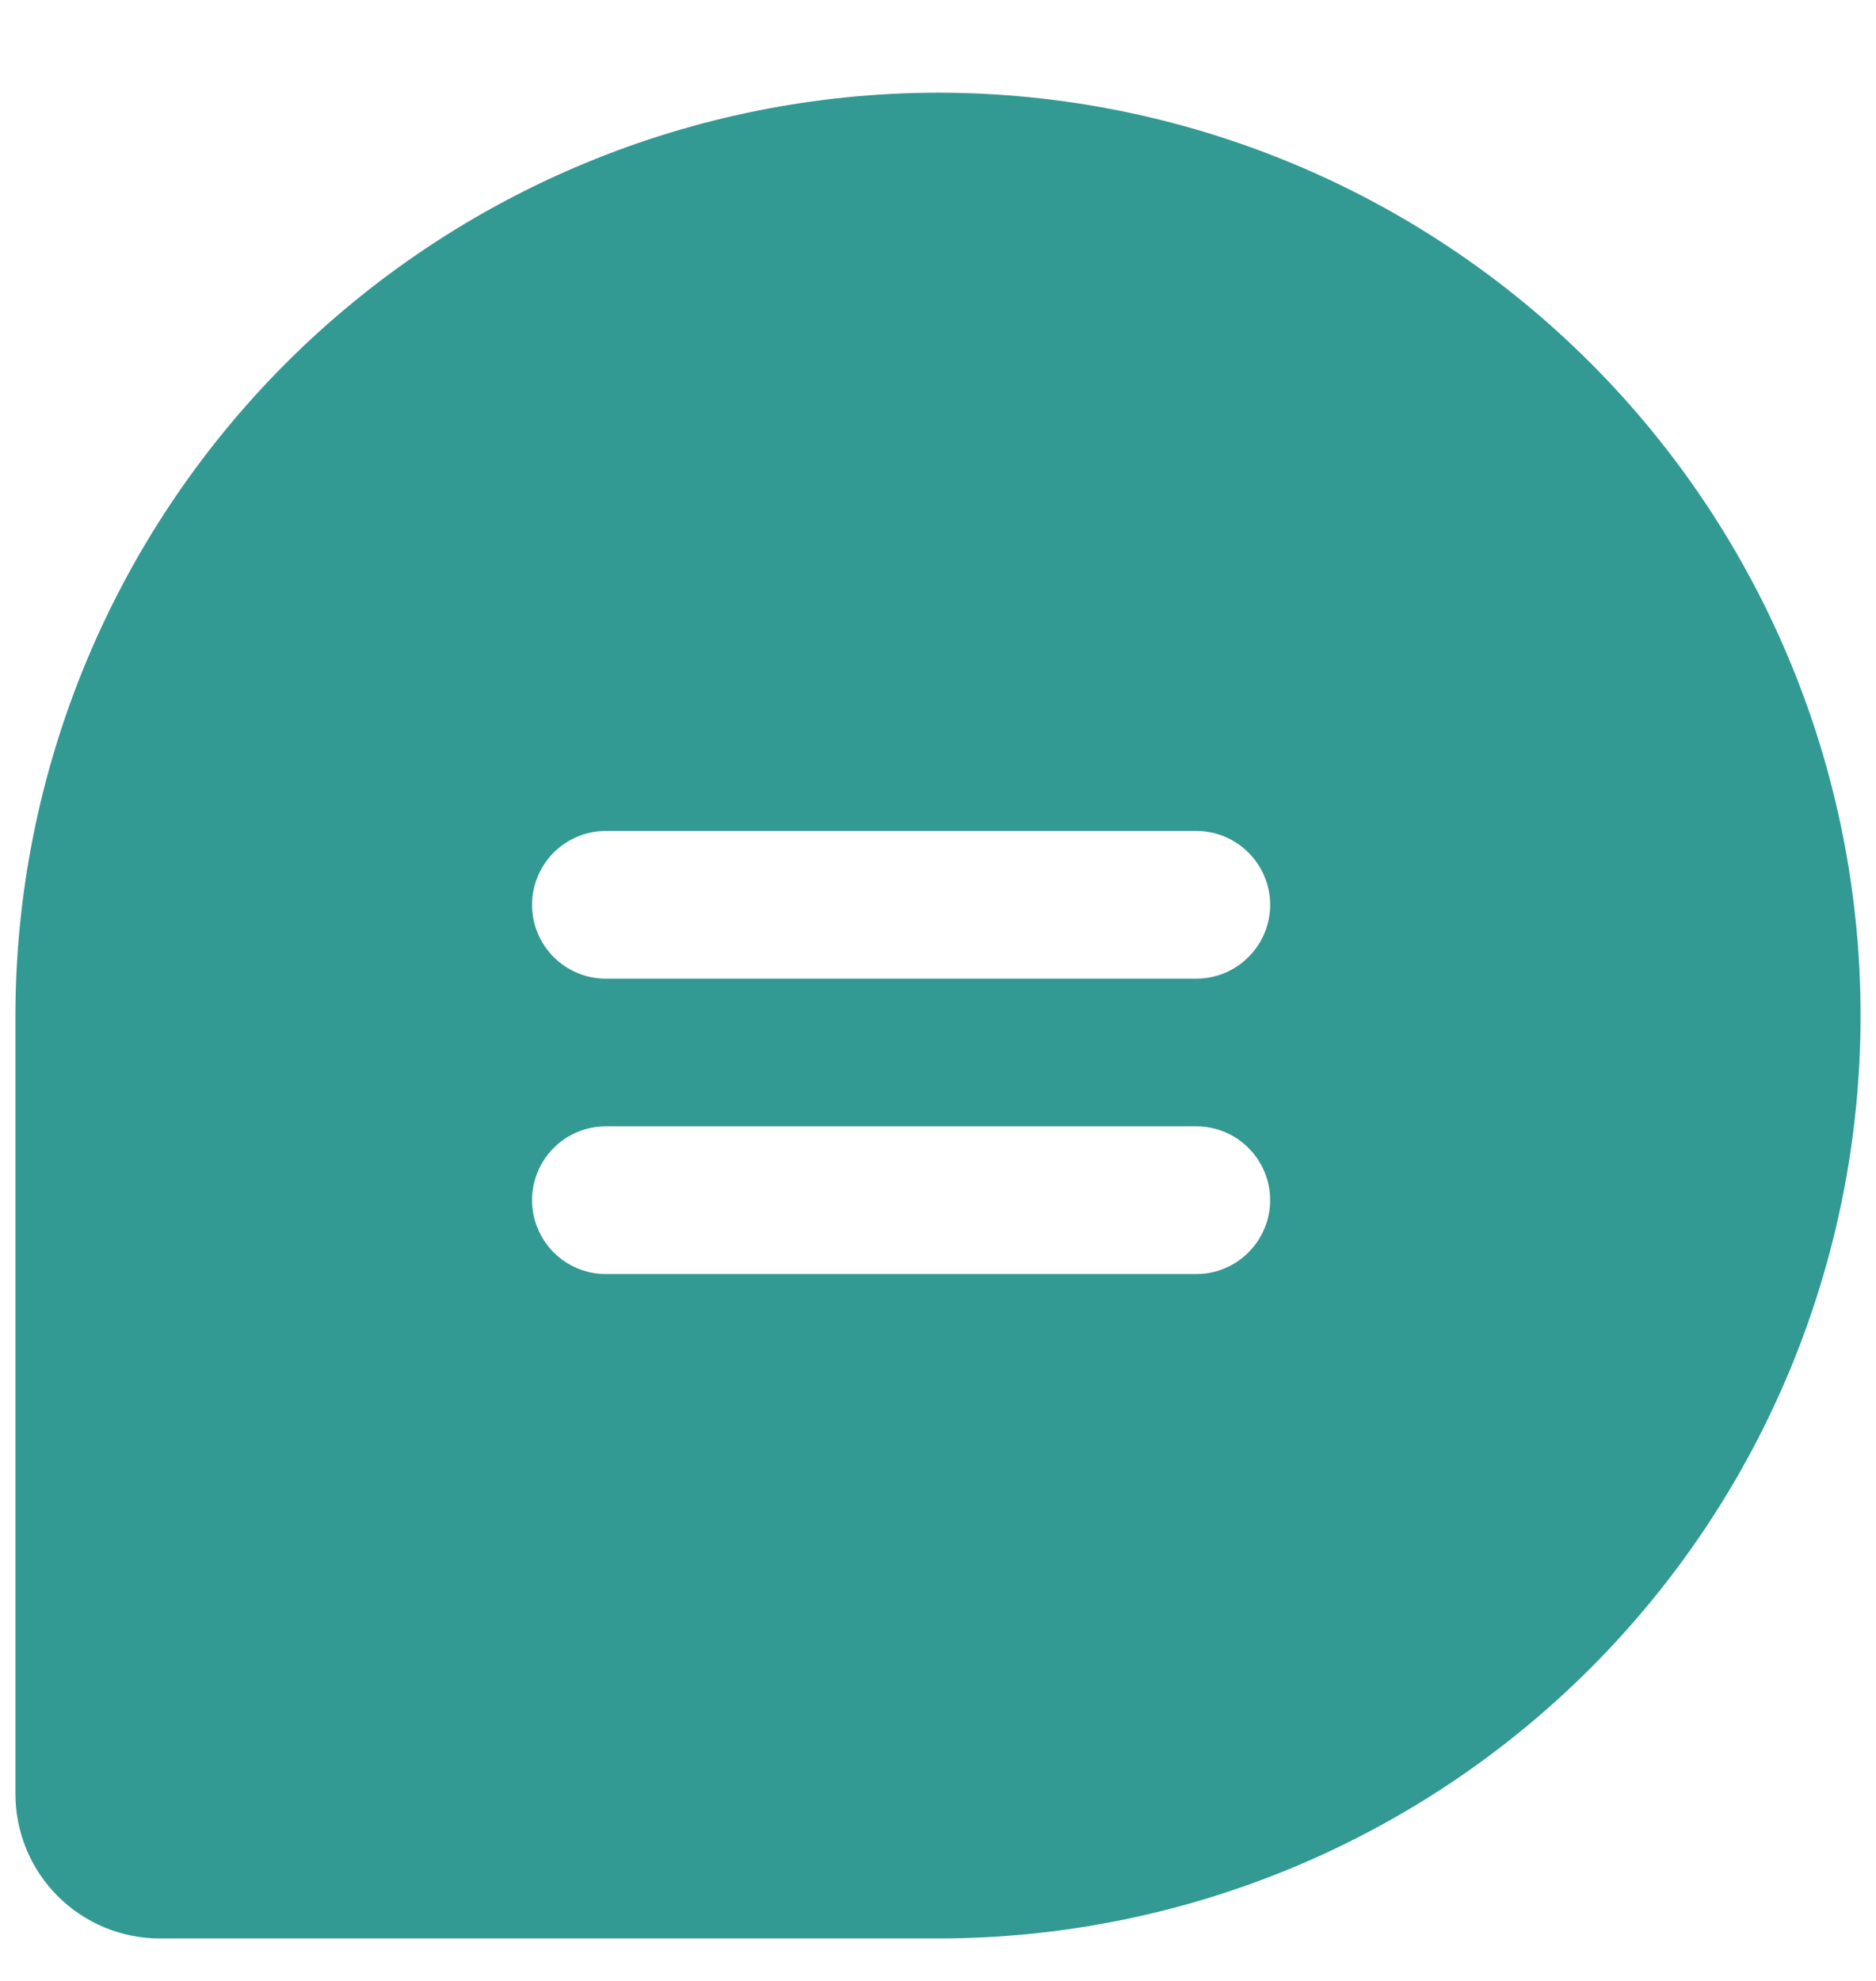 <svg width="18" height="19" viewBox="0 0 18 19" fill="none" xmlns="http://www.w3.org/2000/svg">
<path d="M9 0.889C6.653 0.891 4.403 1.825 2.743 3.484C1.084 5.144 0.15 7.394 0.148 9.741V17.206C0.148 17.574 0.294 17.927 0.554 18.187C0.814 18.447 1.167 18.593 1.535 18.593H9C11.348 18.593 13.6 17.661 15.26 16.001C16.92 14.341 17.852 12.089 17.852 9.741C17.852 7.393 16.92 5.141 15.26 3.481C13.6 1.821 11.348 0.889 9 0.889ZM11.479 12.22H5.813C5.625 12.22 5.445 12.145 5.312 12.012C5.18 11.879 5.105 11.699 5.105 11.511C5.105 11.324 5.18 11.143 5.312 11.011C5.445 10.878 5.625 10.803 5.813 10.803H11.479C11.666 10.803 11.847 10.878 11.979 11.011C12.112 11.143 12.187 11.324 12.187 11.511C12.187 11.699 12.112 11.879 11.979 12.012C11.847 12.145 11.666 12.22 11.479 12.22ZM11.479 9.387H5.813C5.625 9.387 5.445 9.312 5.312 9.179C5.18 9.047 5.105 8.867 5.105 8.679C5.105 8.491 5.18 8.311 5.312 8.178C5.445 8.045 5.625 7.97 5.813 7.97H11.479C11.666 7.97 11.847 8.045 11.979 8.178C12.112 8.311 12.187 8.491 12.187 8.679C12.187 8.867 12.112 9.047 11.979 9.179C11.847 9.312 11.666 9.387 11.479 9.387Z" fill="#339993"/>
</svg>
